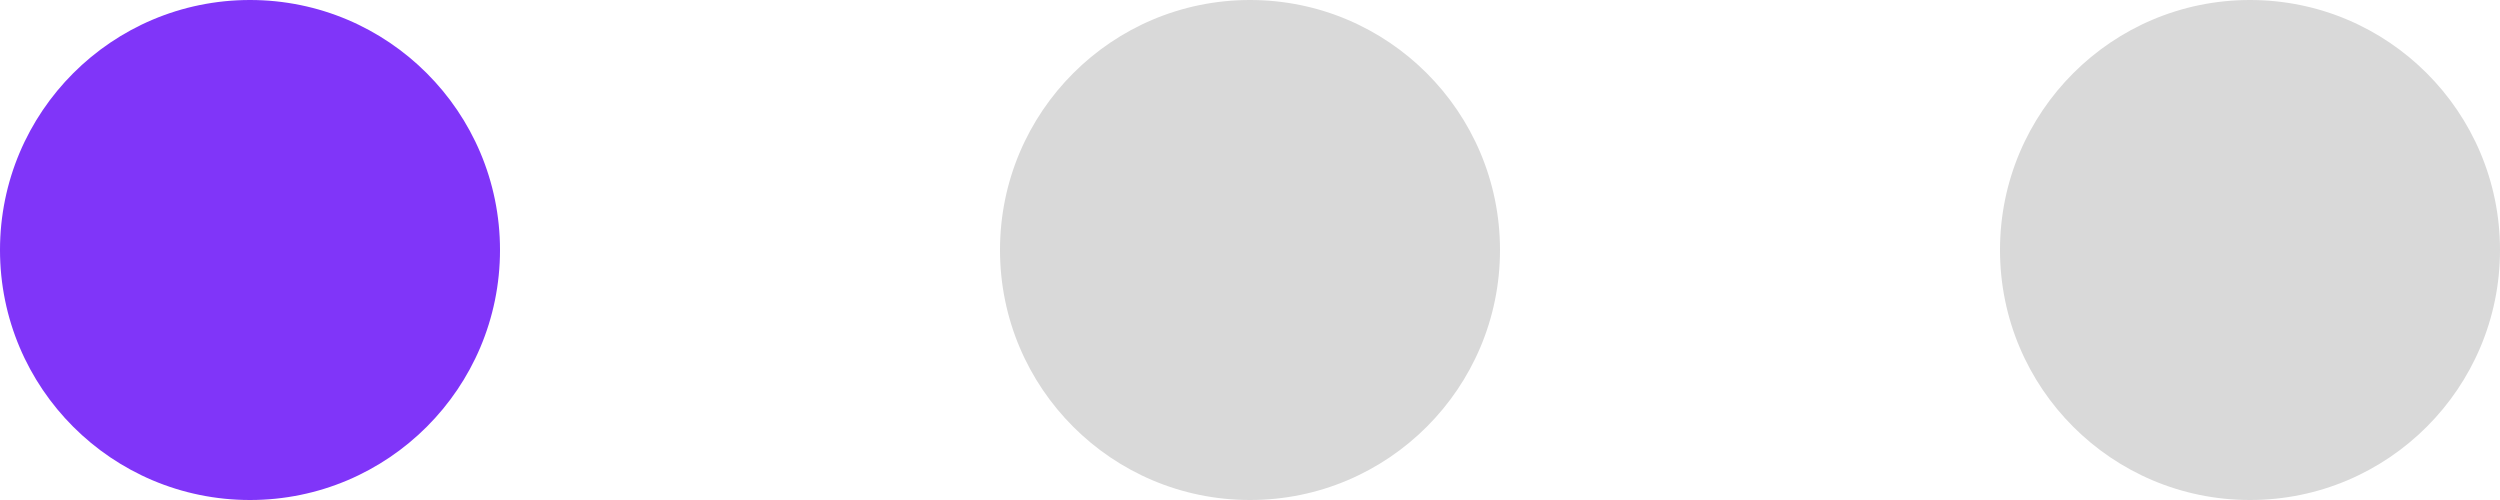 <svg width="40" height="8" viewBox="0 0 40 8" fill="none" xmlns="http://www.w3.org/2000/svg">
<circle cx="4" cy="4" r="4" transform="matrix(1 0 0 -1 16 8)" fill="#D9D9D9"/>
<circle cx="4" cy="4" r="4" transform="matrix(1 0 0 -1 0 8)" fill="#8035F9"/>
<circle cx="4" cy="4" r="4" transform="matrix(1 0 0 -1 32 8)" fill="#D9D9D9"/>
</svg>
